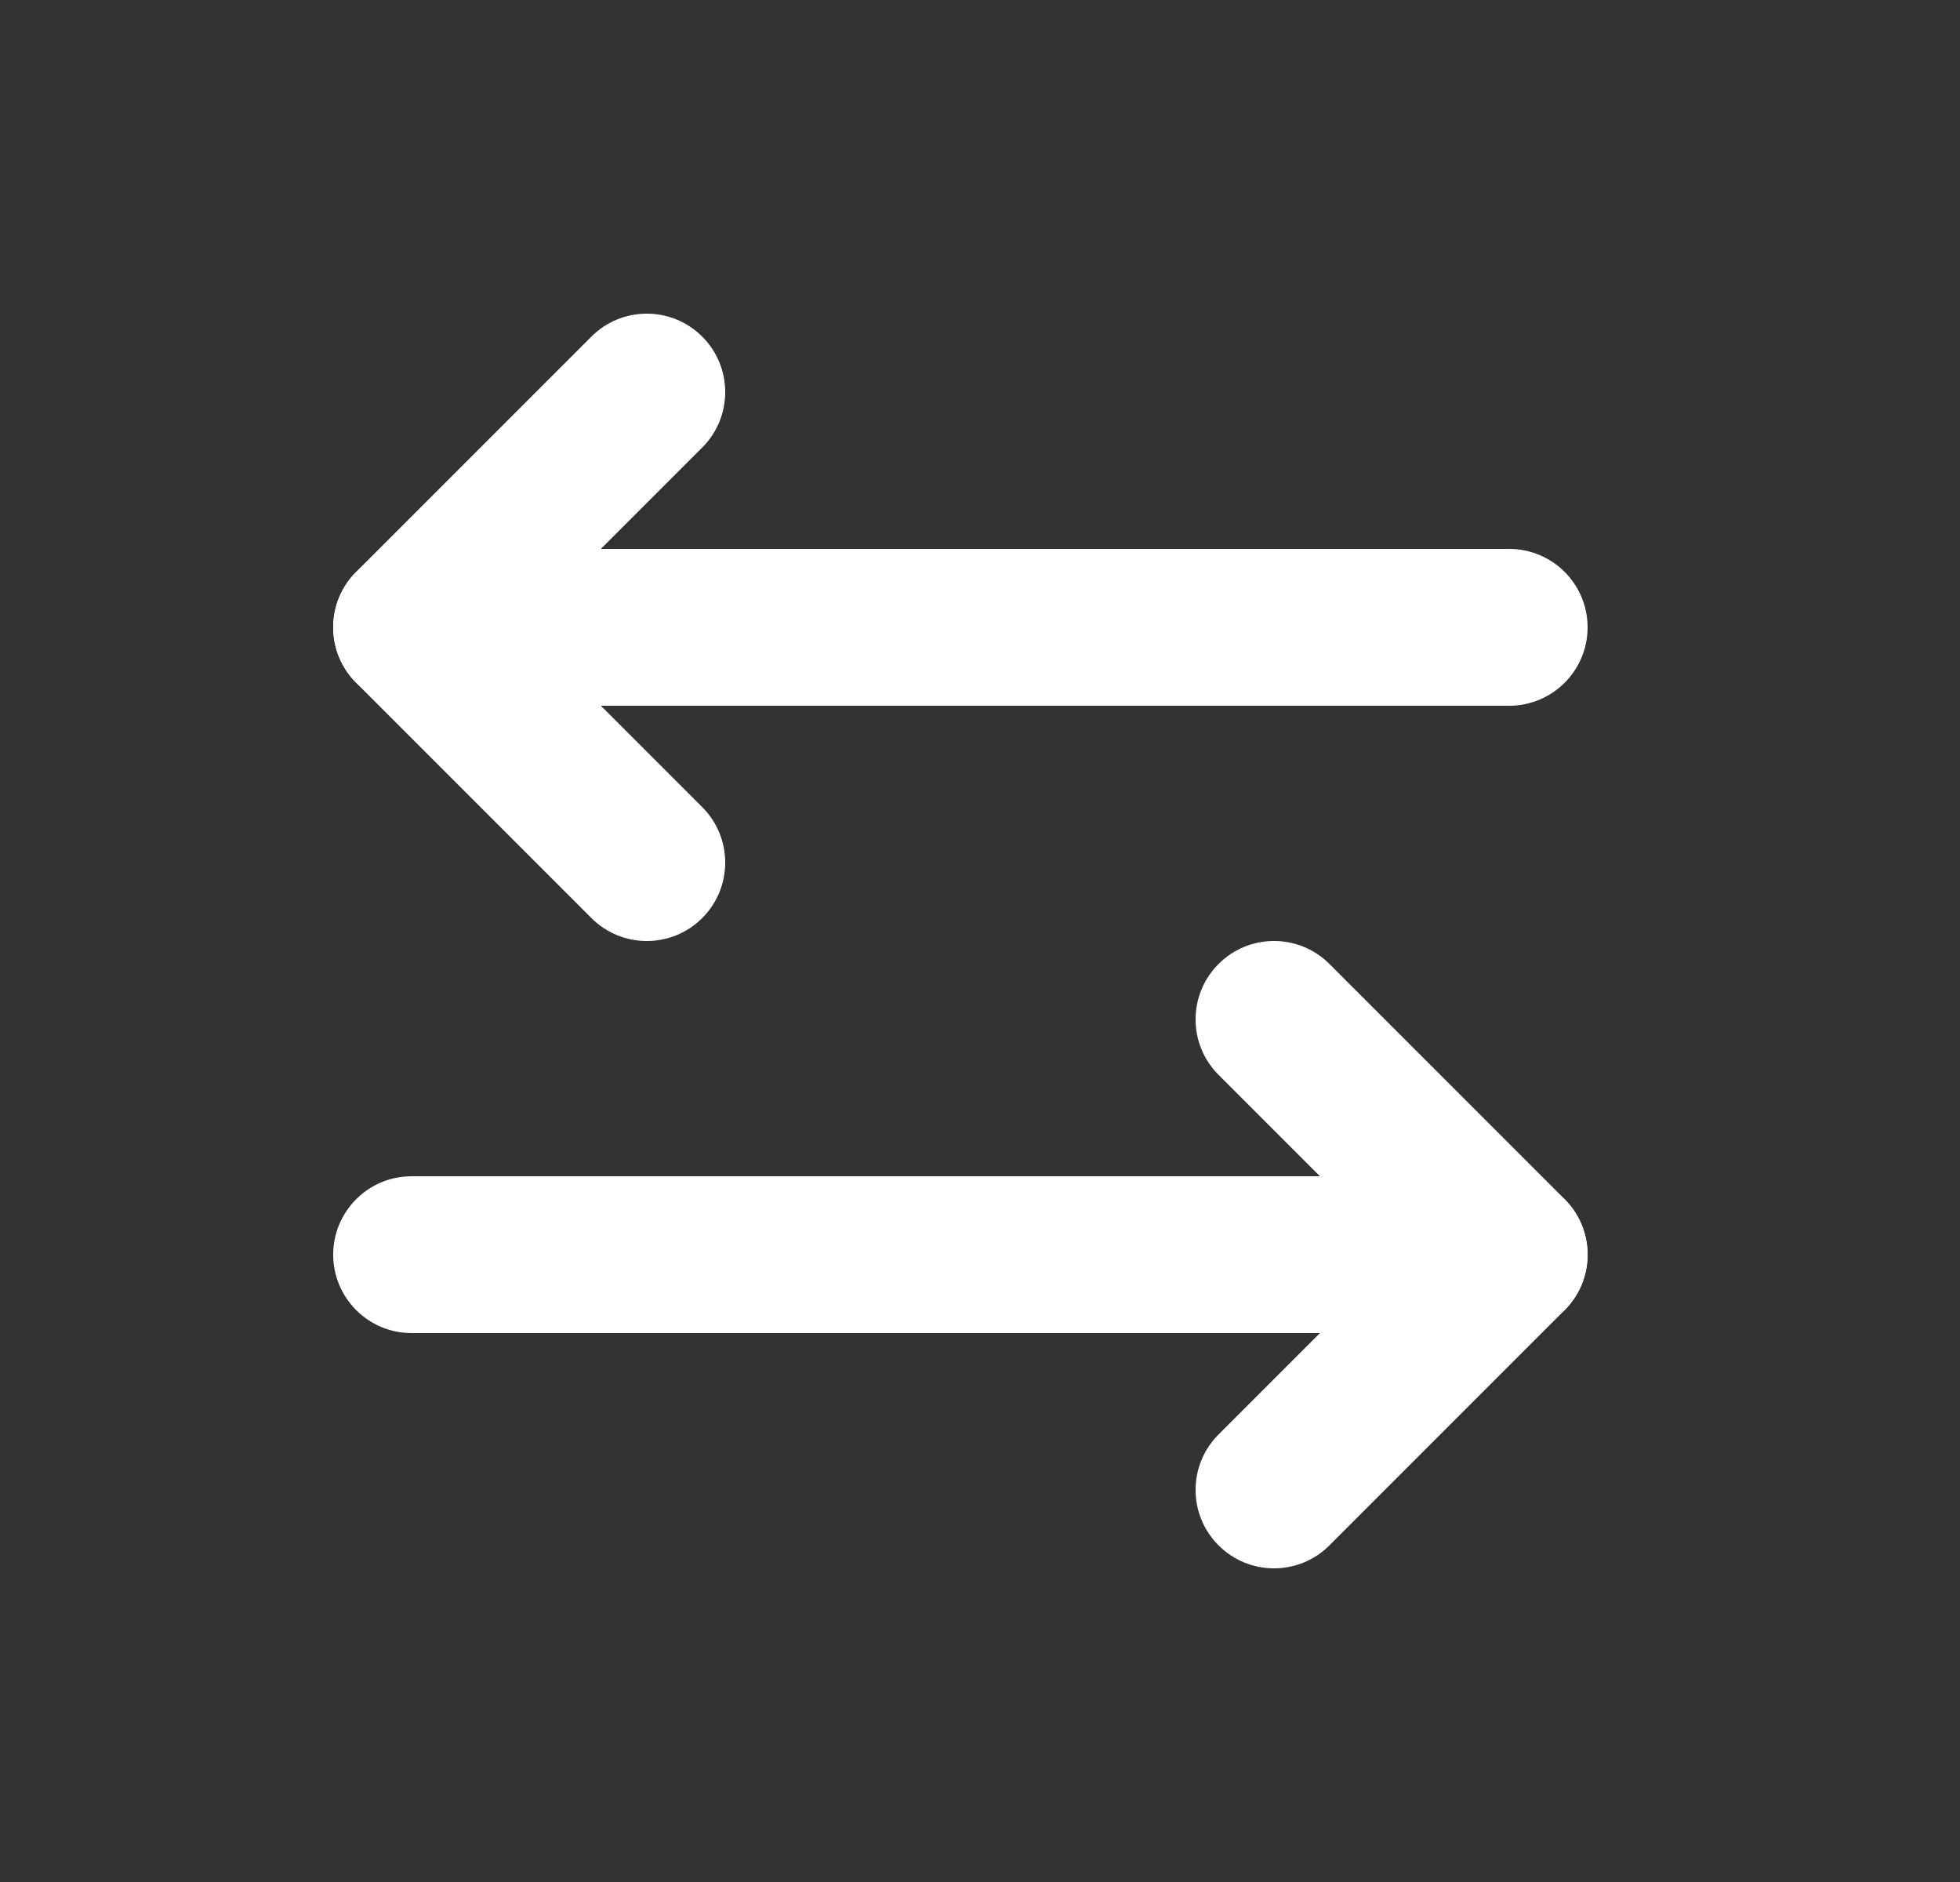 <svg width="25" height="24" viewBox="0 0 25 24" fill="none" xmlns="http://www.w3.org/2000/svg">
<rect x="0" y="0" width="25" height="24" fill="#333333" stroke="none"/>
<path fill-rule="evenodd" clip-rule="evenodd" d="M15.543 12.293C15.933 11.902 16.567 11.902 16.957 12.293L19.957 15.293C20.145 15.48 20.25 15.735 20.25 16C20.25 16.265 20.145 16.52 19.957 16.707L16.957 19.707C16.567 20.098 15.933 20.098 15.543 19.707C15.152 19.317 15.152 18.683 15.543 18.293L17.836 16L15.543 13.707C15.152 13.317 15.152 12.683 15.543 12.293Z" fill="white"/>
<path fill-rule="evenodd" clip-rule="evenodd" d="M4.25 16C4.25 15.448 4.698 15 5.25 15H19.25C19.802 15 20.25 15.448 20.25 16C20.25 16.552 19.802 17 19.25 17H5.25C4.698 17 4.25 16.552 4.25 16Z" fill="white"/>
<path fill-rule="evenodd" clip-rule="evenodd" d="M8.957 4.293C9.348 4.683 9.348 5.317 8.957 5.707L6.664 8L8.957 10.293C9.348 10.683 9.348 11.317 8.957 11.707C8.567 12.098 7.933 12.098 7.543 11.707L4.543 8.707C4.152 8.317 4.152 7.683 4.543 7.293L7.543 4.293C7.933 3.902 8.567 3.902 8.957 4.293Z" fill="white"/>
<path fill-rule="evenodd" clip-rule="evenodd" d="M5.25 7L19.25 7C19.802 7 20.25 7.448 20.25 8C20.25 8.552 19.802 9 19.25 9L5.25 9C4.698 9 4.25 8.552 4.25 8C4.25 7.448 4.698 7 5.25 7Z" fill="white"/>
</svg>
